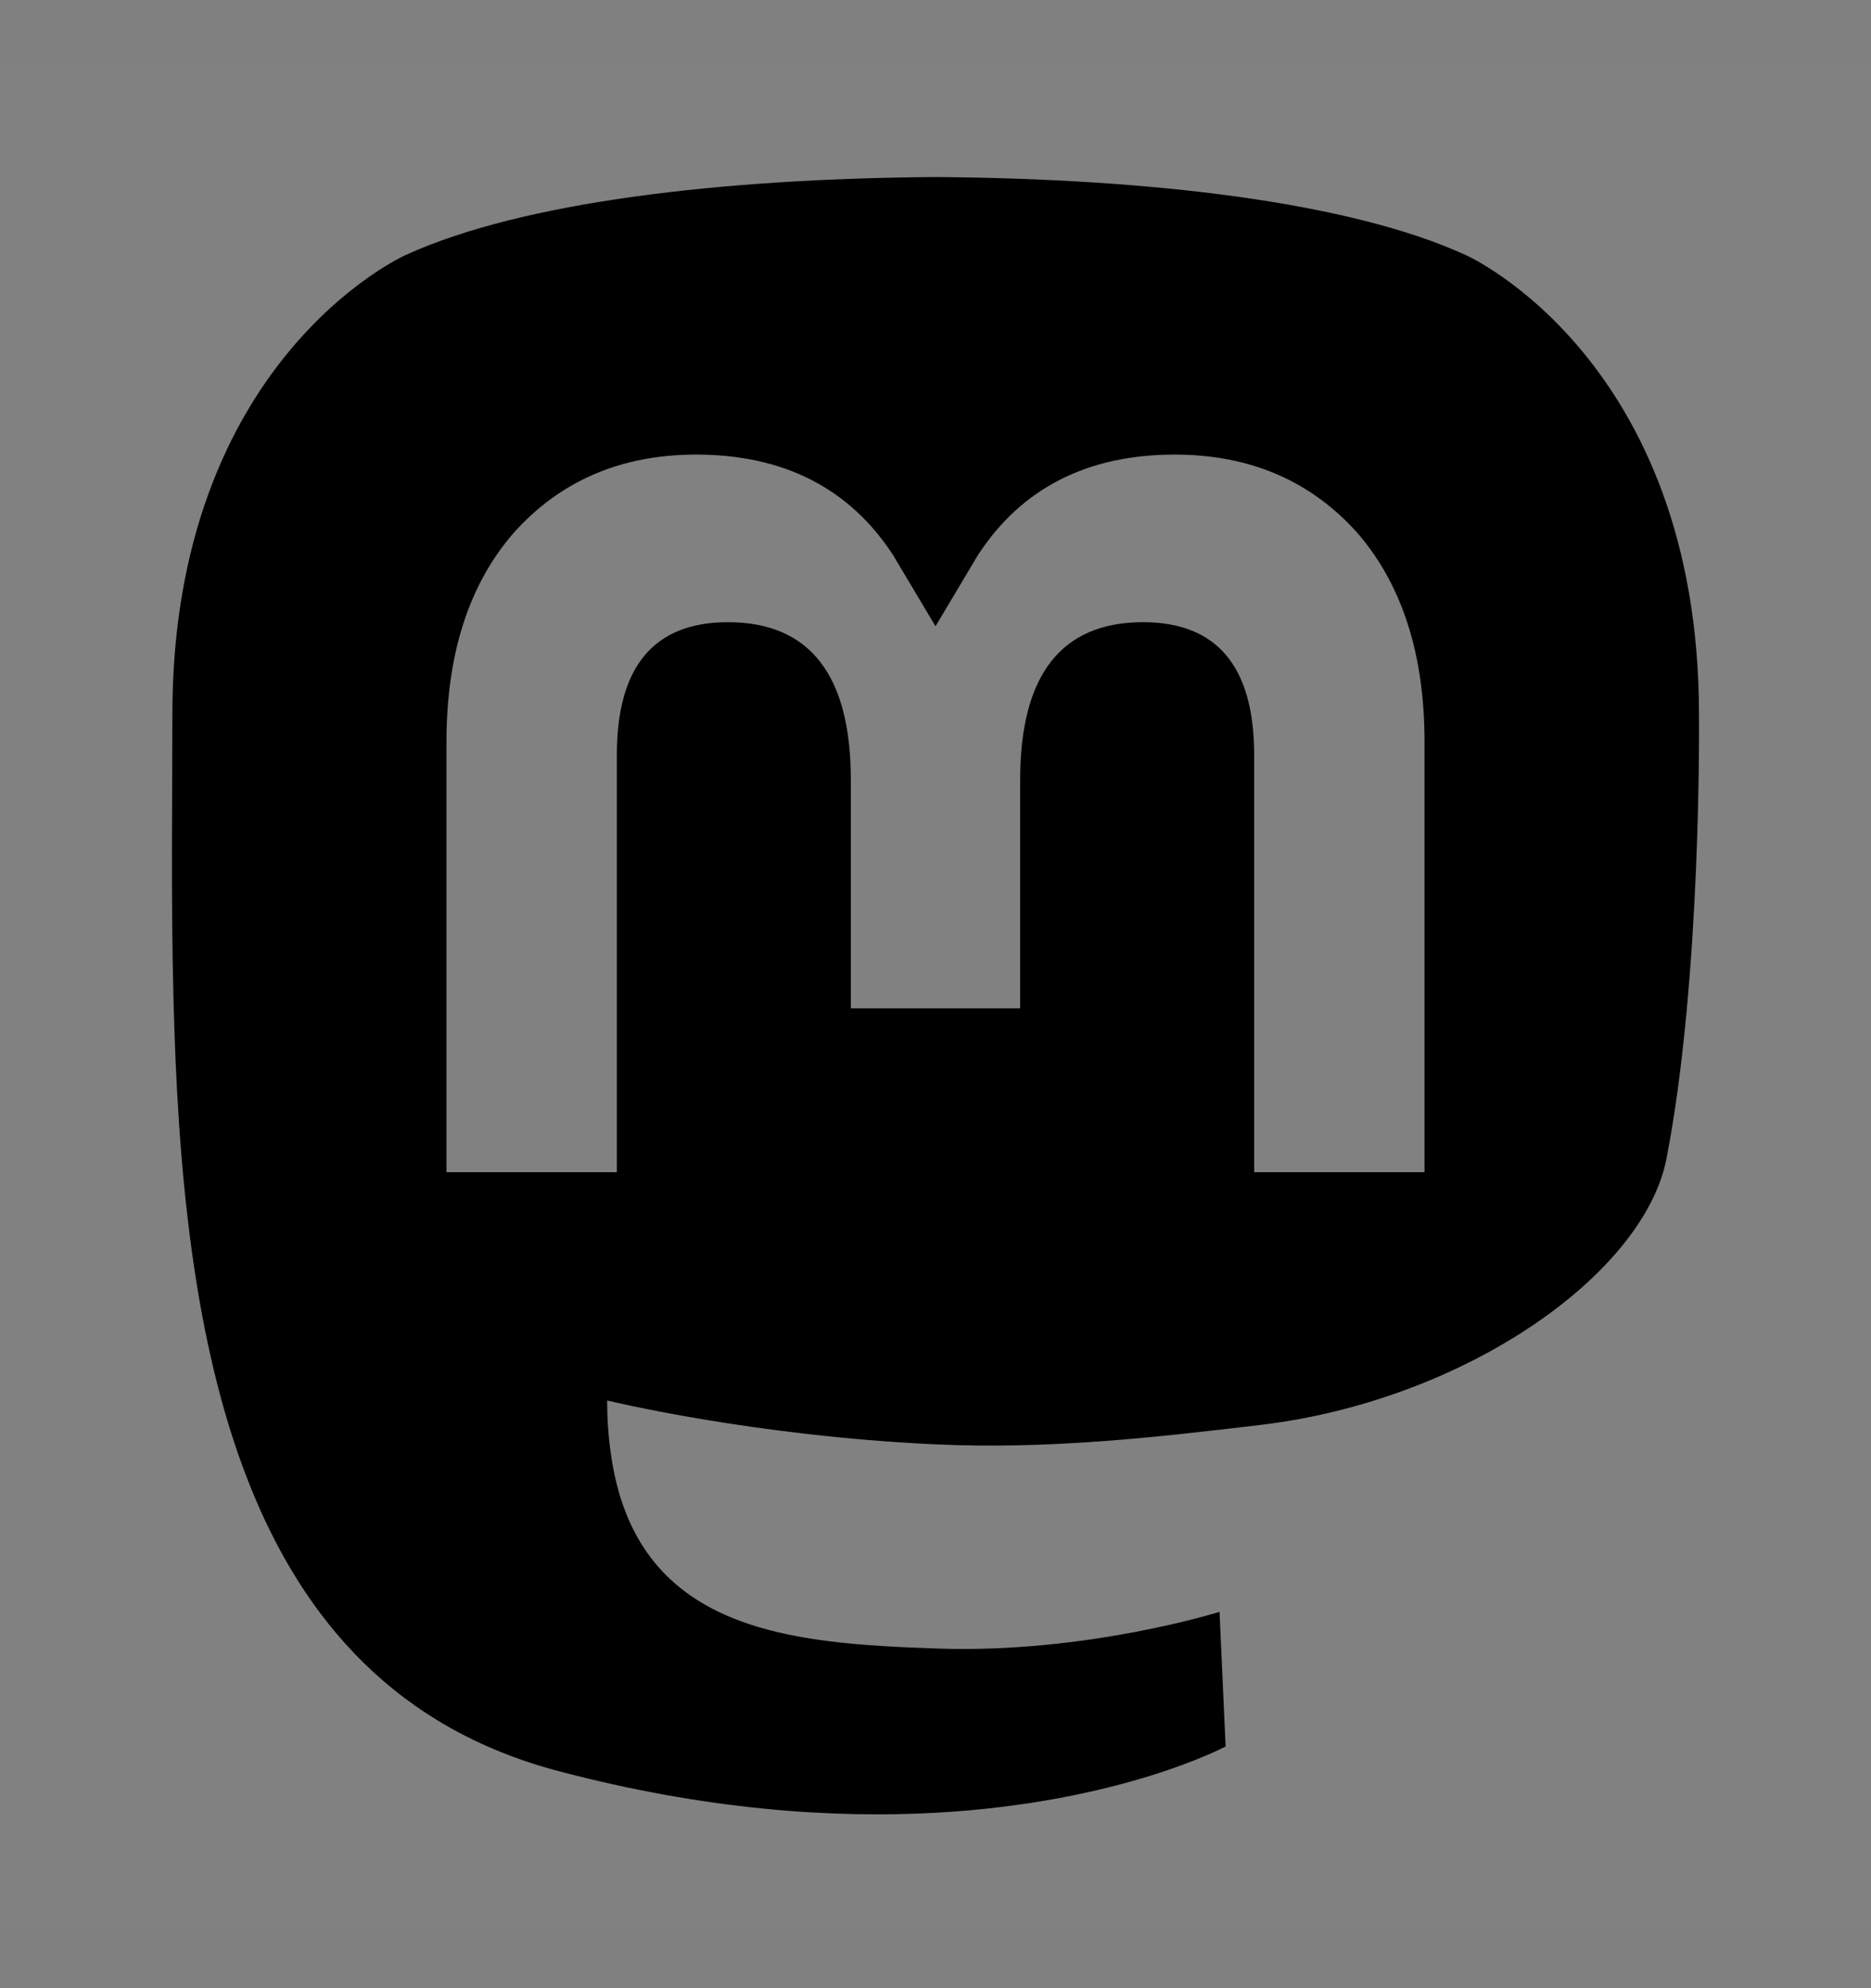 <svg viewBox="0 0 16 17" fill="none" xmlns="http://www.w3.org/2000/svg">
<rect x="0" y="0" width="16" height="17" fill="#808080" stroke="none"/>
<rect width="16" height="16" transform="translate(0 0.514)" fill="white" fill-opacity="0.01" style="mix-blend-mode:multiply"/>
<path d="M14.529 6.11C14.529 3.073 12.539 2.183 12.539 2.183C11.536 1.722 9.813 1.528 8.023 1.514H7.979C6.189 1.528 4.468 1.722 3.464 2.183C3.464 2.183 1.474 3.073 1.474 6.11C1.474 6.806 1.461 7.637 1.483 8.519C1.555 11.489 2.027 14.416 4.773 15.143C6.04 15.478 7.127 15.548 8.002 15.5C9.59 15.412 10.481 14.933 10.481 14.933L10.429 13.782C10.429 13.782 9.294 14.139 8.02 14.096C6.757 14.052 5.425 13.96 5.221 12.409C5.202 12.274 5.192 12.128 5.192 11.975C5.192 11.975 6.432 12.278 8.002 12.35C8.962 12.394 9.863 12.293 10.778 12.184C12.532 11.975 14.059 10.894 14.251 9.907C14.554 8.351 14.529 6.11 14.529 6.11ZM12.182 10.023H10.725V6.454C10.725 5.701 10.408 5.32 9.775 5.32C9.075 5.32 8.724 5.772 8.724 6.668V8.622H7.276V6.668C7.276 5.772 6.925 5.32 6.225 5.32C5.591 5.32 5.275 5.701 5.275 6.454V10.023H3.818V6.346C3.818 5.594 4.009 4.997 4.394 4.555C4.79 4.113 5.309 3.887 5.953 3.887C6.699 3.887 7.264 4.173 7.637 4.746L8 5.355L8.363 4.746C8.736 4.173 9.301 3.887 10.046 3.887C10.691 3.887 11.21 4.113 11.606 4.555C11.99 4.997 12.182 5.594 12.182 6.346V10.023Z" fill="currentColor"/>
</svg>
